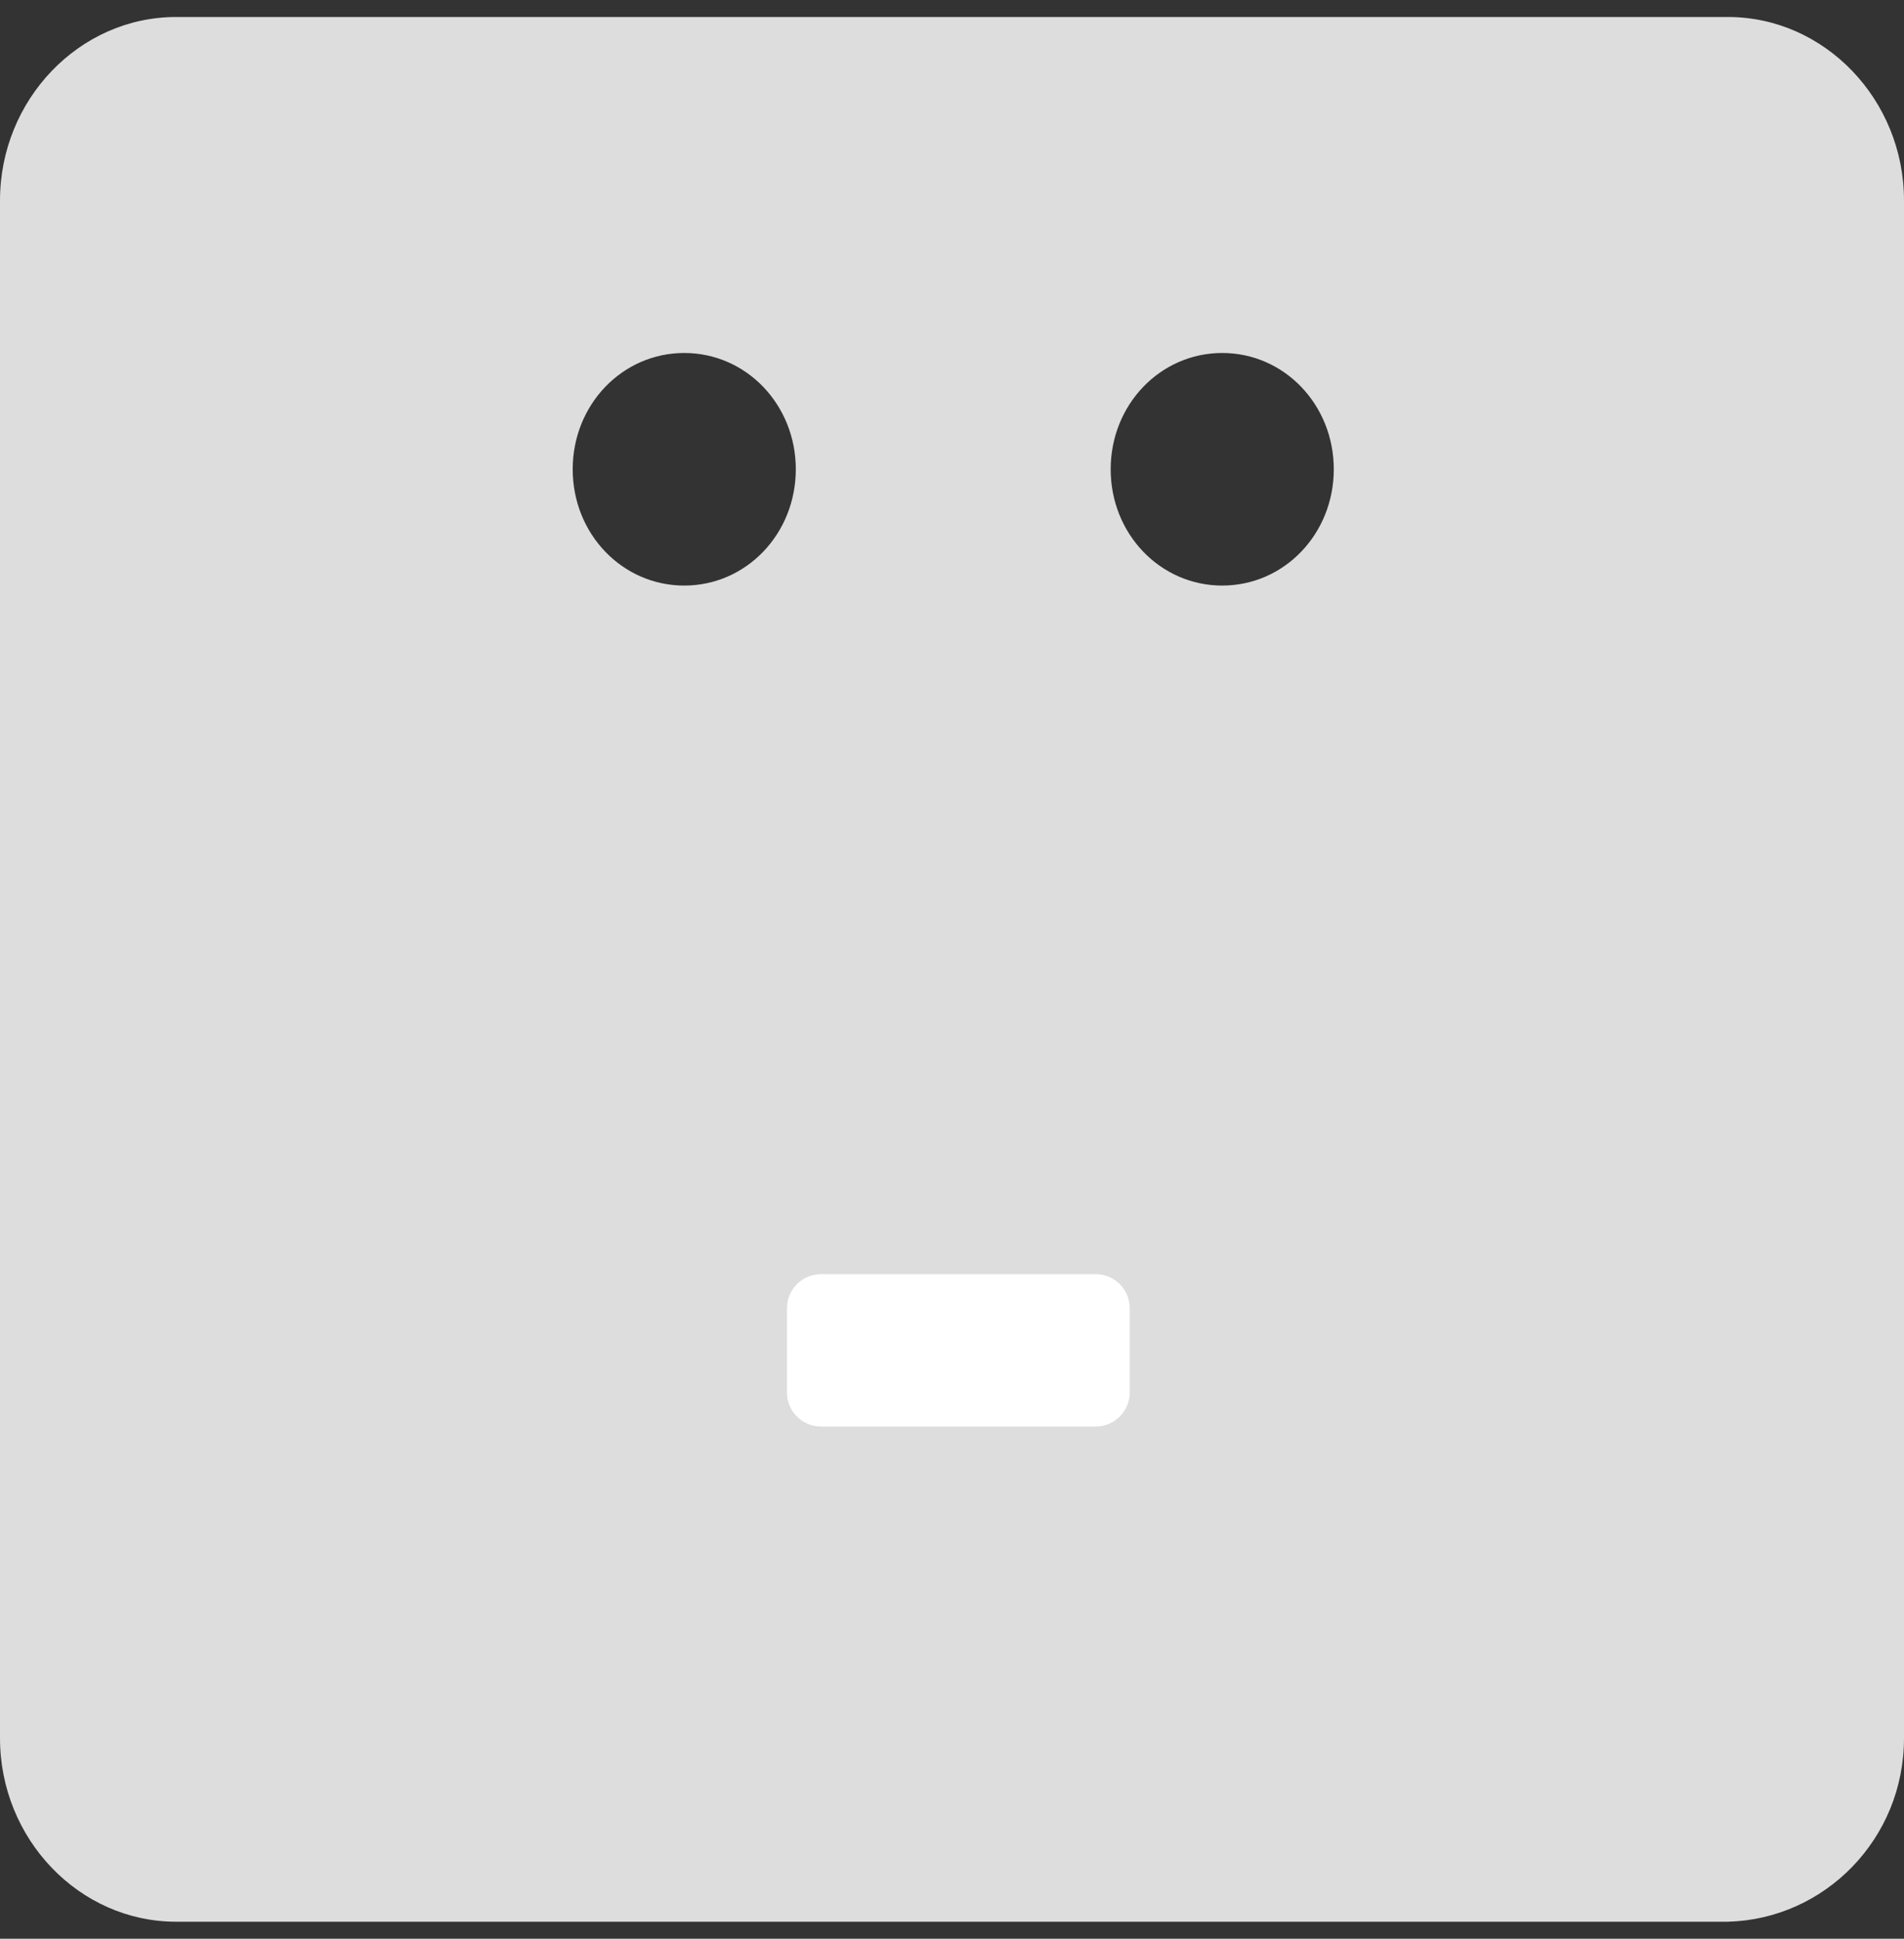 <svg width="56" height="57" viewBox="0 0 56 57" fill="none" xmlns="http://www.w3.org/2000/svg">
<rect x="0" y="0" width="56" height="57" fill="#333333" stroke="none"/>
<g clip-path="url(#clip0_9564_470)">
<path d="M56 51.105L56 5.895C56 2.931 53.667 0.5 50.823 0.5L5.177 0.5C2.333 0.5 -1.59425e-07 2.931 -3.53724e-07 5.895L-3.31803e-06 51.105C-3.51233e-06 54.069 2.333 56.5 5.177 56.5L50.823 56.5C53.667 56.424 56 54.069 56 51.105ZM16.844 13.797C16.844 11.898 18.302 10.378 20.125 10.378C21.948 10.378 23.406 11.898 23.406 13.797C23.406 15.697 21.948 17.216 20.125 17.216C18.302 17.216 16.844 15.697 16.844 13.797ZM32.667 13.797C32.667 11.898 34.125 10.378 35.948 10.378C37.771 10.378 39.229 11.898 39.229 13.797C39.229 15.697 37.771 17.216 35.948 17.216C34.125 17.216 32.667 15.697 32.667 13.797ZM23.479 46.014C22.021 45.558 20.708 45.026 19.469 44.267C18.229 43.507 17.062 42.595 16.042 41.531C15.021 40.467 14.146 39.252 13.417 37.96C12.688 36.668 12.104 35.225 11.74 33.705C11.302 32.185 11.156 30.59 11.156 28.994L11.156 21.471L15.531 21.471L15.531 28.766C15.531 30.666 15.896 32.489 16.552 34.085C17.208 35.681 18.156 37.124 19.323 38.264C20.49 39.404 21.802 40.392 23.406 40.999C24.938 41.683 26.615 41.987 28.292 41.987C30.115 41.987 31.792 41.607 33.323 40.923C34.854 40.239 36.167 39.252 37.188 38.112C38.281 36.896 39.083 35.529 39.667 33.933C40.25 32.337 40.542 30.666 40.542 28.842L40.542 21.471L44.917 21.471L44.917 28.918C44.917 30.59 44.698 32.185 44.333 33.781C43.969 35.3 43.385 36.744 42.656 38.036C41.927 39.328 41.052 40.543 40.031 41.607C39.01 42.671 37.844 43.583 36.604 44.343C35.365 45.102 33.979 45.71 32.521 46.09C31.062 46.47 29.531 46.698 28 46.698C26.396 46.622 24.938 46.394 23.479 46.014Z" fill="#DDDDDD"/>
<rect x="9.893" y="20.102" width="36.4" height="30.8" fill="#DDDDDD"/>
<path d="M23.147 40.941V38.461C23.147 37.909 23.594 37.461 24.147 37.461L32.227 37.461C32.779 37.461 33.227 37.909 33.227 38.461V40.941C33.227 41.493 32.779 41.941 32.227 41.941L24.147 41.941C23.594 41.941 23.147 41.493 23.147 40.941Z" fill="white"/>
</g>
<defs>
<clipPath id="clip0_9564_470">
<rect width="56" height="56" fill="white" transform="translate(0 0.5)"/>
</clipPath>
</defs>
</svg>
